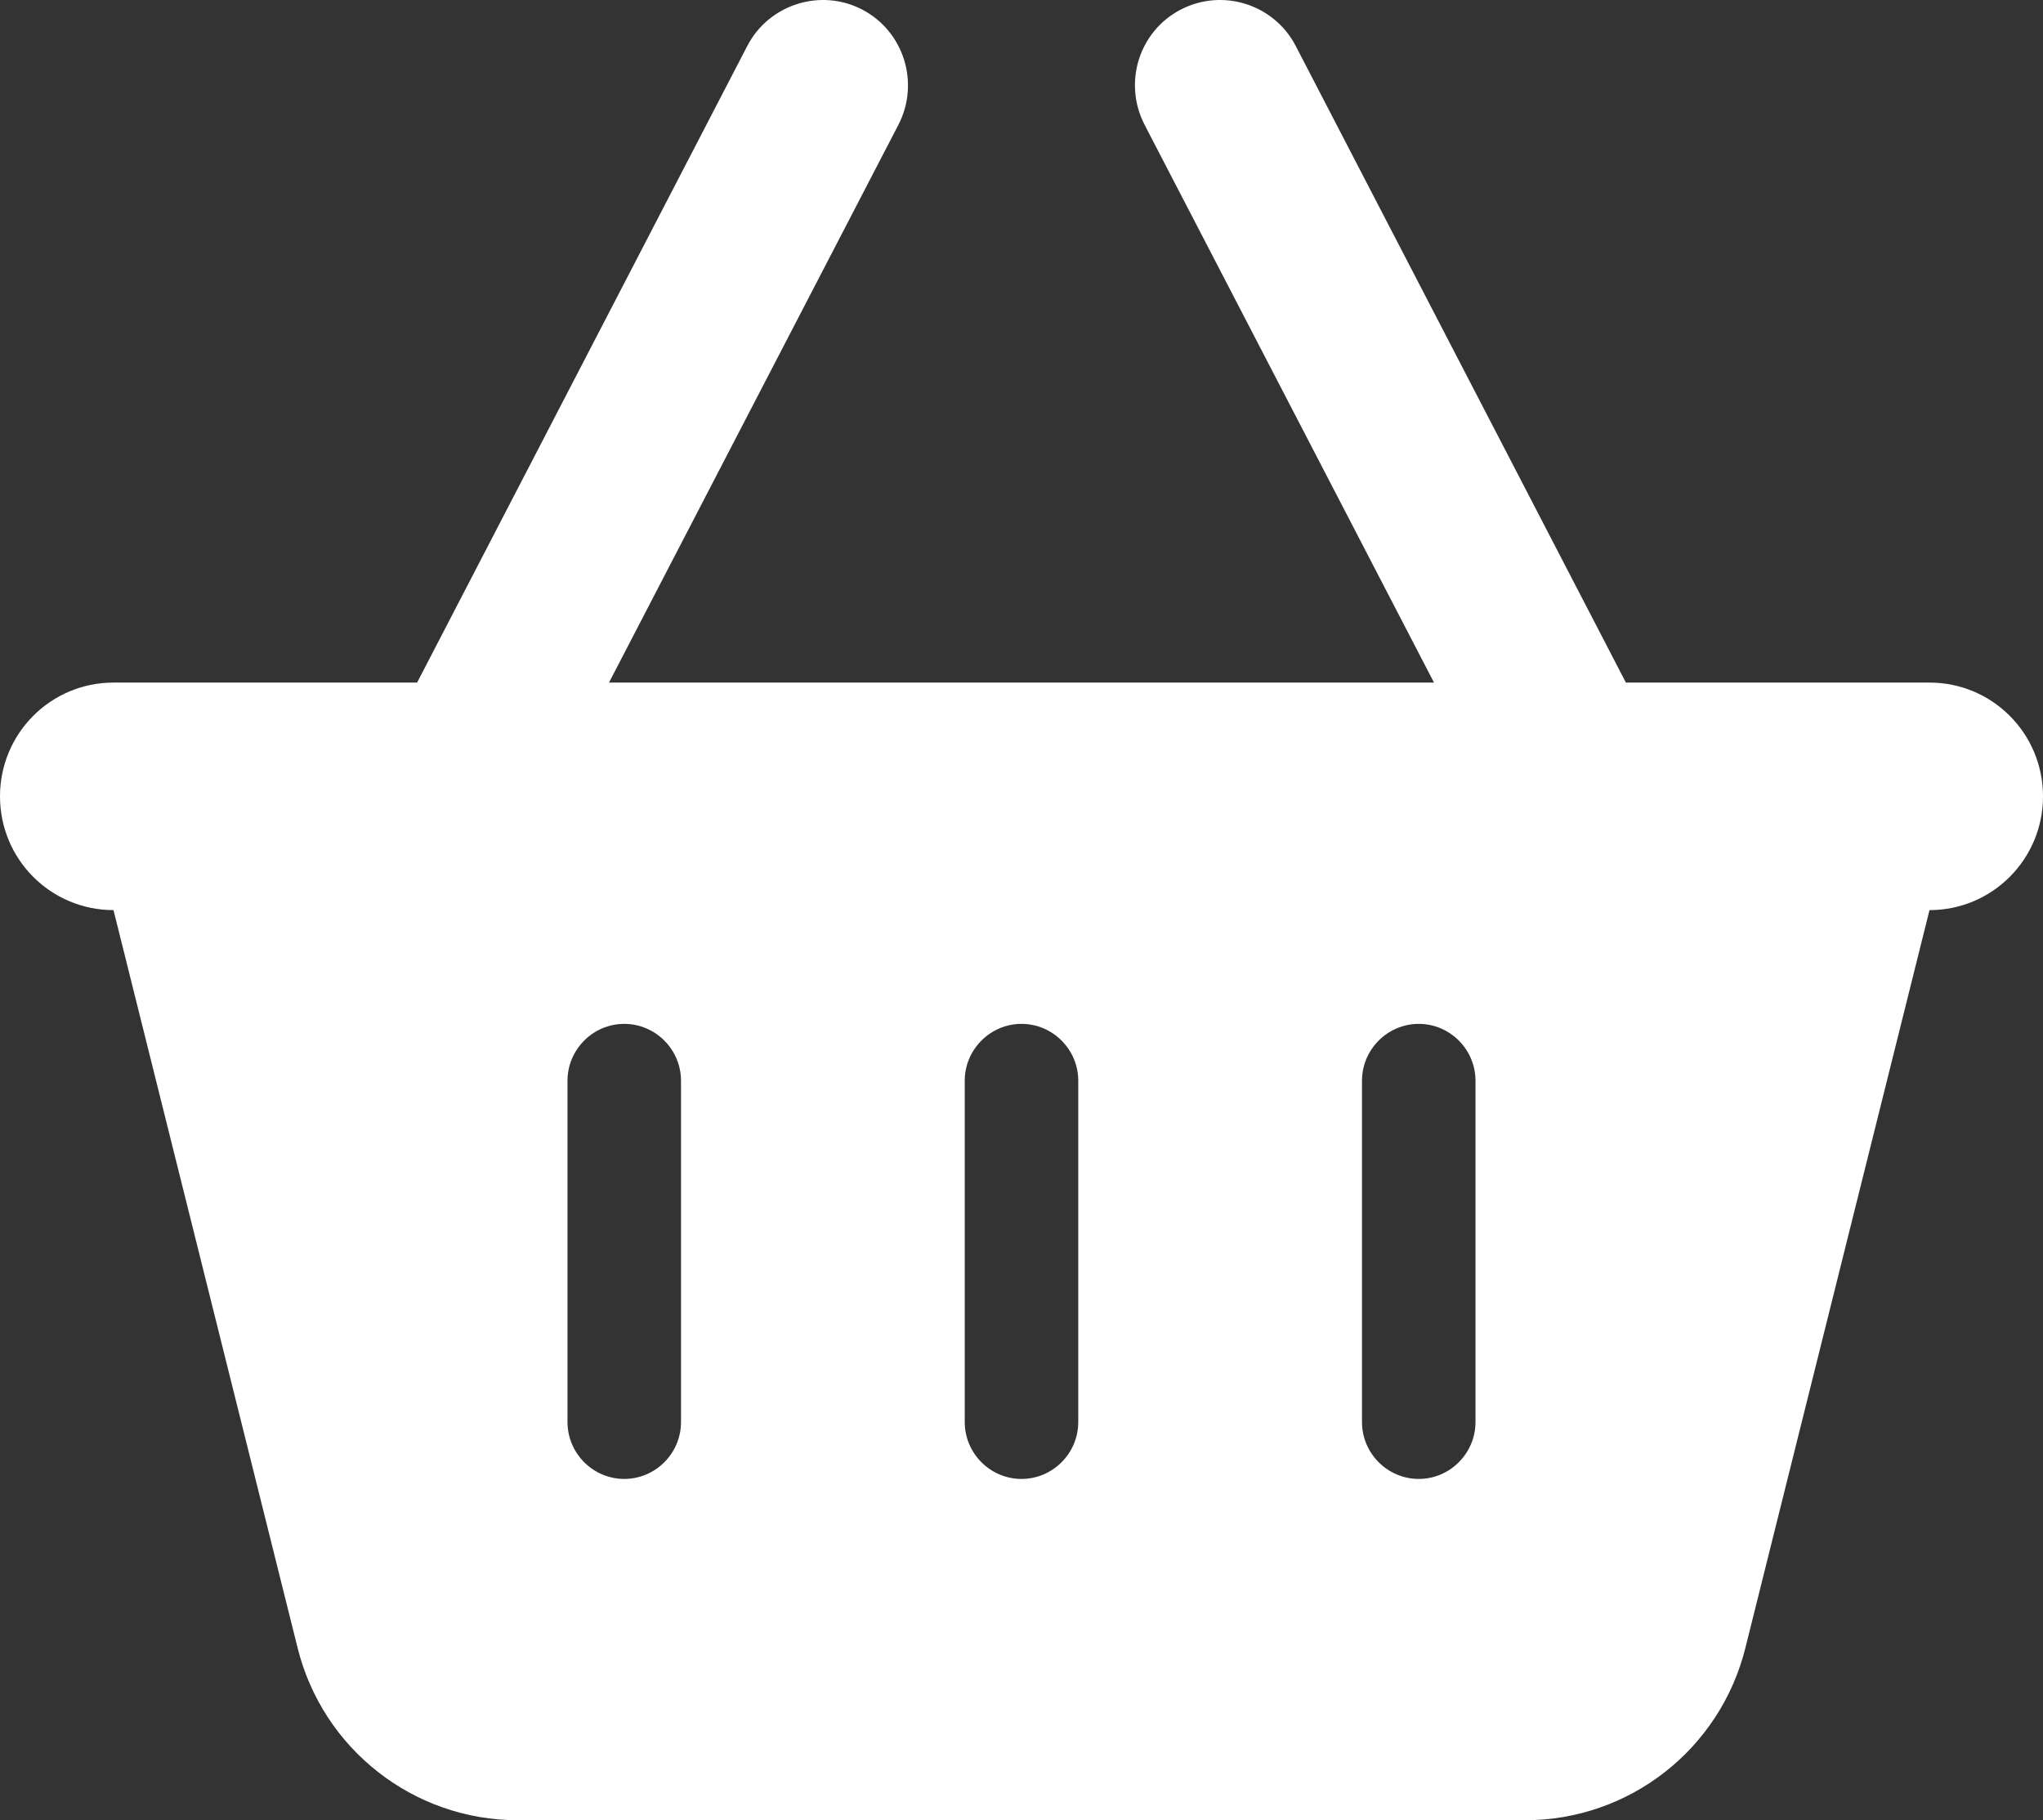 <svg width="110" height="98" viewBox="0 0 110 98" fill="none" xmlns="http://www.w3.org/2000/svg">
<rect x="0" y="0" width="110" height="98" fill="#333333" stroke="none"/>
<path d="M48.373 6.718C49.538 4.459 48.66 1.684 46.425 0.516C44.191 -0.651 41.403 0.229 40.238 2.469L22.458 36.75H6.111C2.731 36.75 0 39.487 0 42.875C0 46.263 2.731 49 6.111 49L16.023 88.717C17.378 94.172 22.267 98 27.882 98H82.118C87.733 98 92.621 94.172 93.977 88.717L103.889 49C107.269 49 110 46.263 110 42.875C110 39.487 107.269 36.75 103.889 36.75H87.542L69.762 2.469C68.597 0.229 65.828 -0.651 63.575 0.516C61.321 1.684 60.462 4.459 61.627 6.718L77.21 36.75H32.79L48.373 6.718ZM36.667 58.187V76.562C36.667 78.247 35.292 79.625 33.611 79.625C31.931 79.625 30.556 78.247 30.556 76.562V58.187C30.556 56.503 31.931 55.125 33.611 55.125C35.292 55.125 36.667 56.503 36.667 58.187ZM55 55.125C56.681 55.125 58.056 56.503 58.056 58.187V76.562C58.056 78.247 56.681 79.625 55 79.625C53.319 79.625 51.944 78.247 51.944 76.562V58.187C51.944 56.503 53.319 55.125 55 55.125ZM79.444 58.187V76.562C79.444 78.247 78.07 79.625 76.389 79.625C74.708 79.625 73.333 78.247 73.333 76.562V58.187C73.333 56.503 74.708 55.125 76.389 55.125C78.07 55.125 79.444 56.503 79.444 58.187Z" fill="white"/>
</svg>
